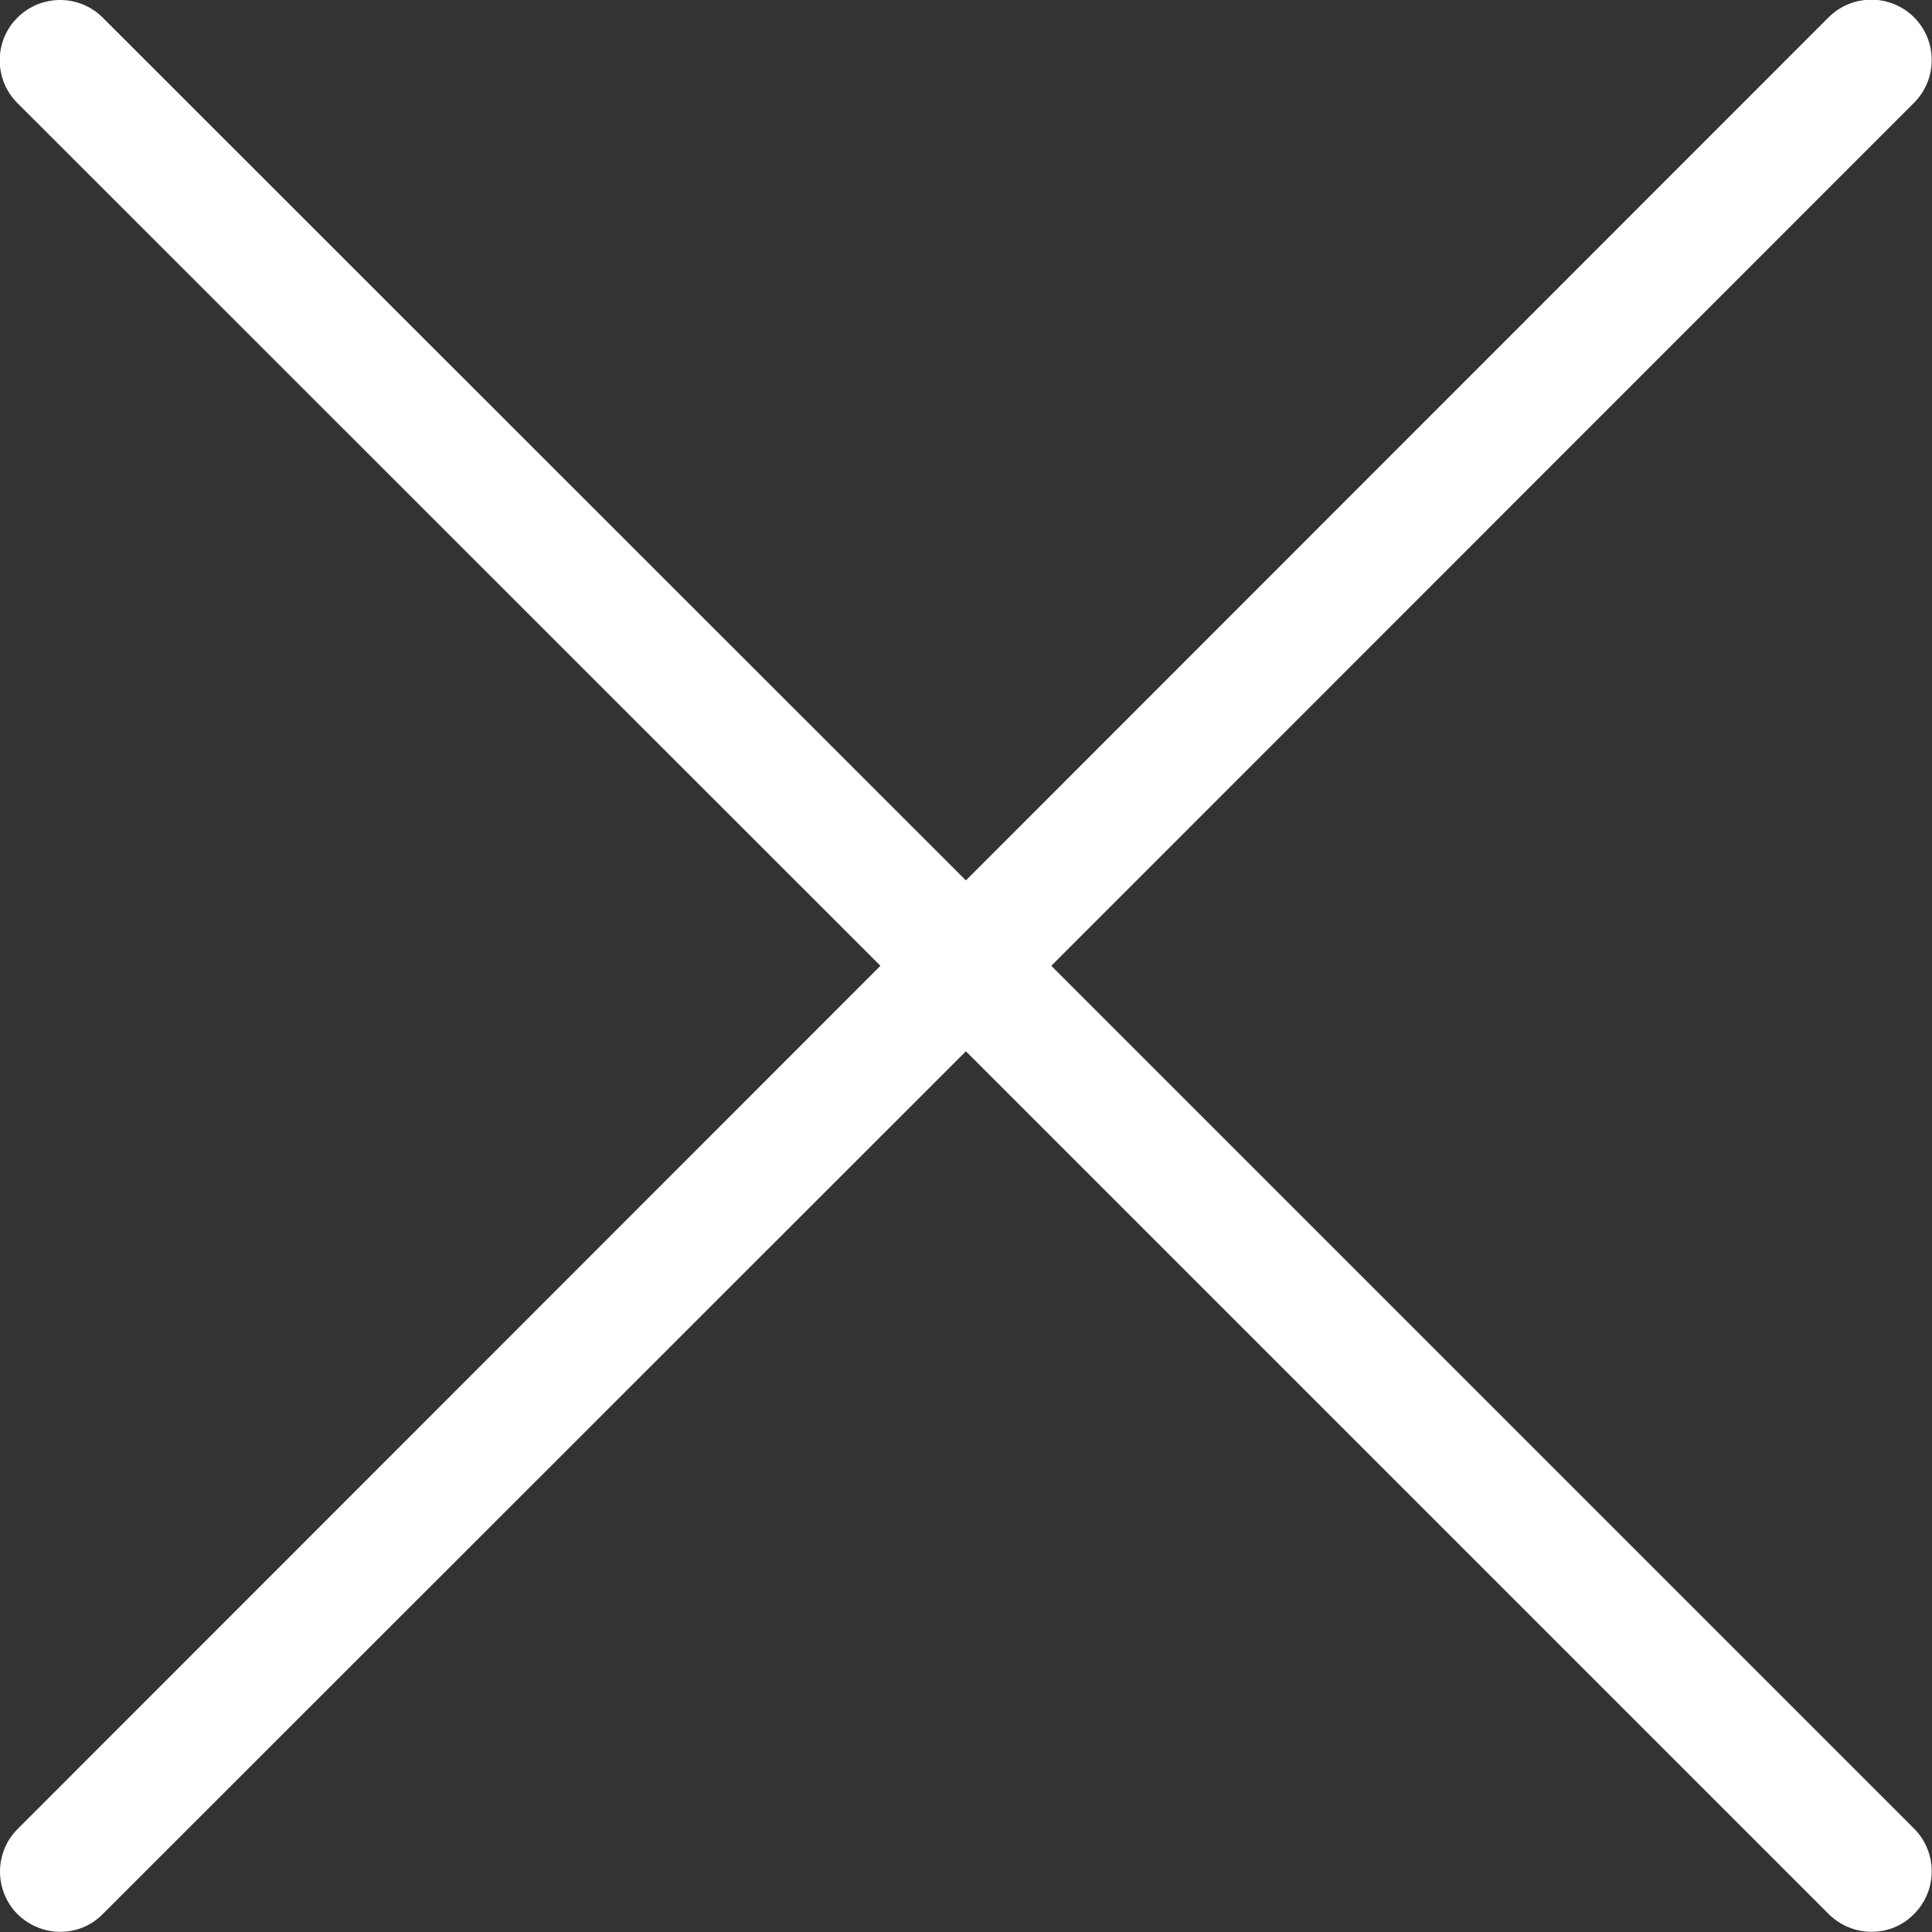 <svg width="20" height="20" viewBox="0 0 20 20" fill="none" xmlns="http://www.w3.org/2000/svg">
<rect x="0" y="0" width="20" height="20" fill="#333333" stroke="none"/>
<path d="M10.883 9.998L19.814 1.064C20.058 0.82 20.058 0.423 19.814 0.179C19.57 -0.064 19.174 -0.064 18.93 0.179L9.999 9.114L1.064 0.183C0.821 -0.061 0.424 -0.061 0.18 0.183C-0.064 0.426 -0.064 0.823 0.18 1.067L9.114 9.998L0.183 18.933C-0.061 19.176 -0.061 19.573 0.183 19.817C0.305 19.936 0.464 19.998 0.624 19.998C0.783 19.998 0.942 19.939 1.064 19.814L9.999 10.883L18.933 19.817C19.055 19.936 19.214 19.998 19.374 19.998C19.533 19.998 19.692 19.939 19.814 19.814C20.058 19.57 20.058 19.173 19.814 18.929L10.883 9.998Z" fill="white"/>
</svg>
